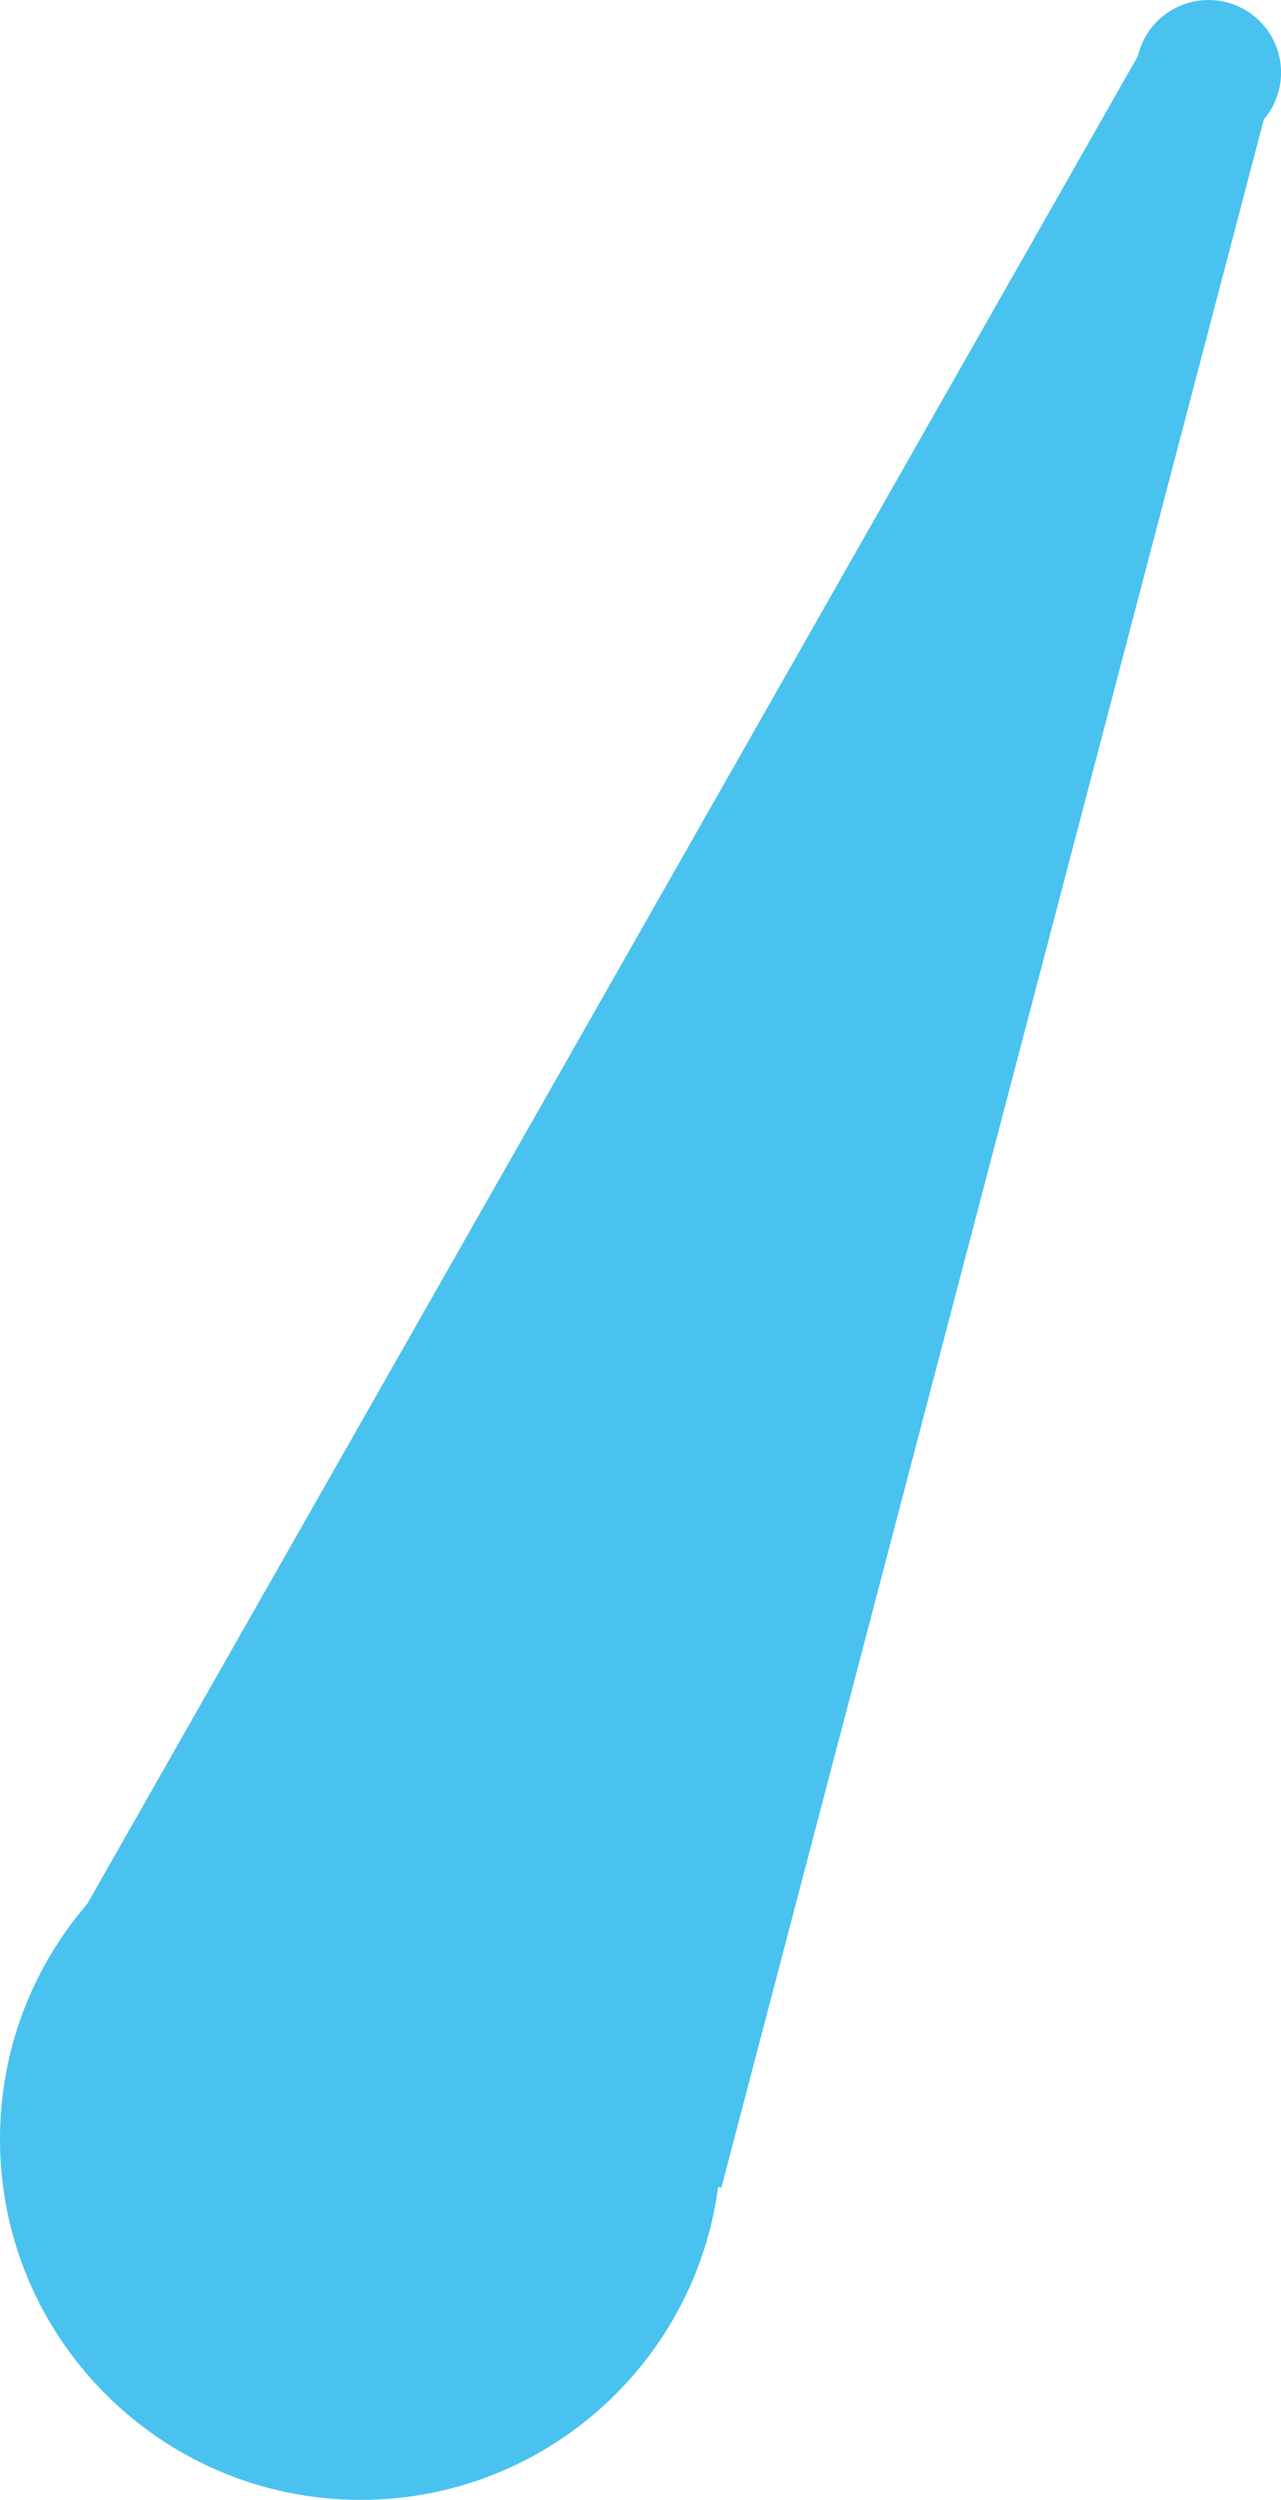 <svg version="1.1" xmlns="http://www.w3.org/2000/svg" xmlns:xlink="http://www.w3.org/1999/xlink" width="26.441" height="51.589" viewBox="0,0,26.441,51.589"><g transform="translate(-226.779,-154.205)"><g data-paper-data="{&quot;isPaintingLayer&quot;:true}" fill="#49c2ef" fill-rule="nonzero" stroke="none" stroke-width="0" stroke-linecap="butt" stroke-linejoin="miter" stroke-miterlimit="10" stroke-dasharray="" stroke-dashoffset="0" style="mix-blend-mode: normal"><g><path d="M226.779,198.35c0,-4.111 3.333,-7.444 7.444,-7.444c4.111,0 7.444,3.333 7.444,7.444c0,4.111 -3.333,7.444 -7.444,7.444c-4.111,0 -7.444,-3.333 -7.444,-7.444z"/><path d="M250.227,155.702c0,-0.827 0.67,-1.497 1.497,-1.497c0.827,0 1.497,0.67 1.497,1.497c0,0.827 -0.67,1.497 -1.497,1.497c-0.827,0 -1.497,-0.67 -1.497,-1.497z"/><path d="M227.335,195.684l23,-40.444l2.556,1.333l-11.222,42.778z"/></g></g></g></svg>
